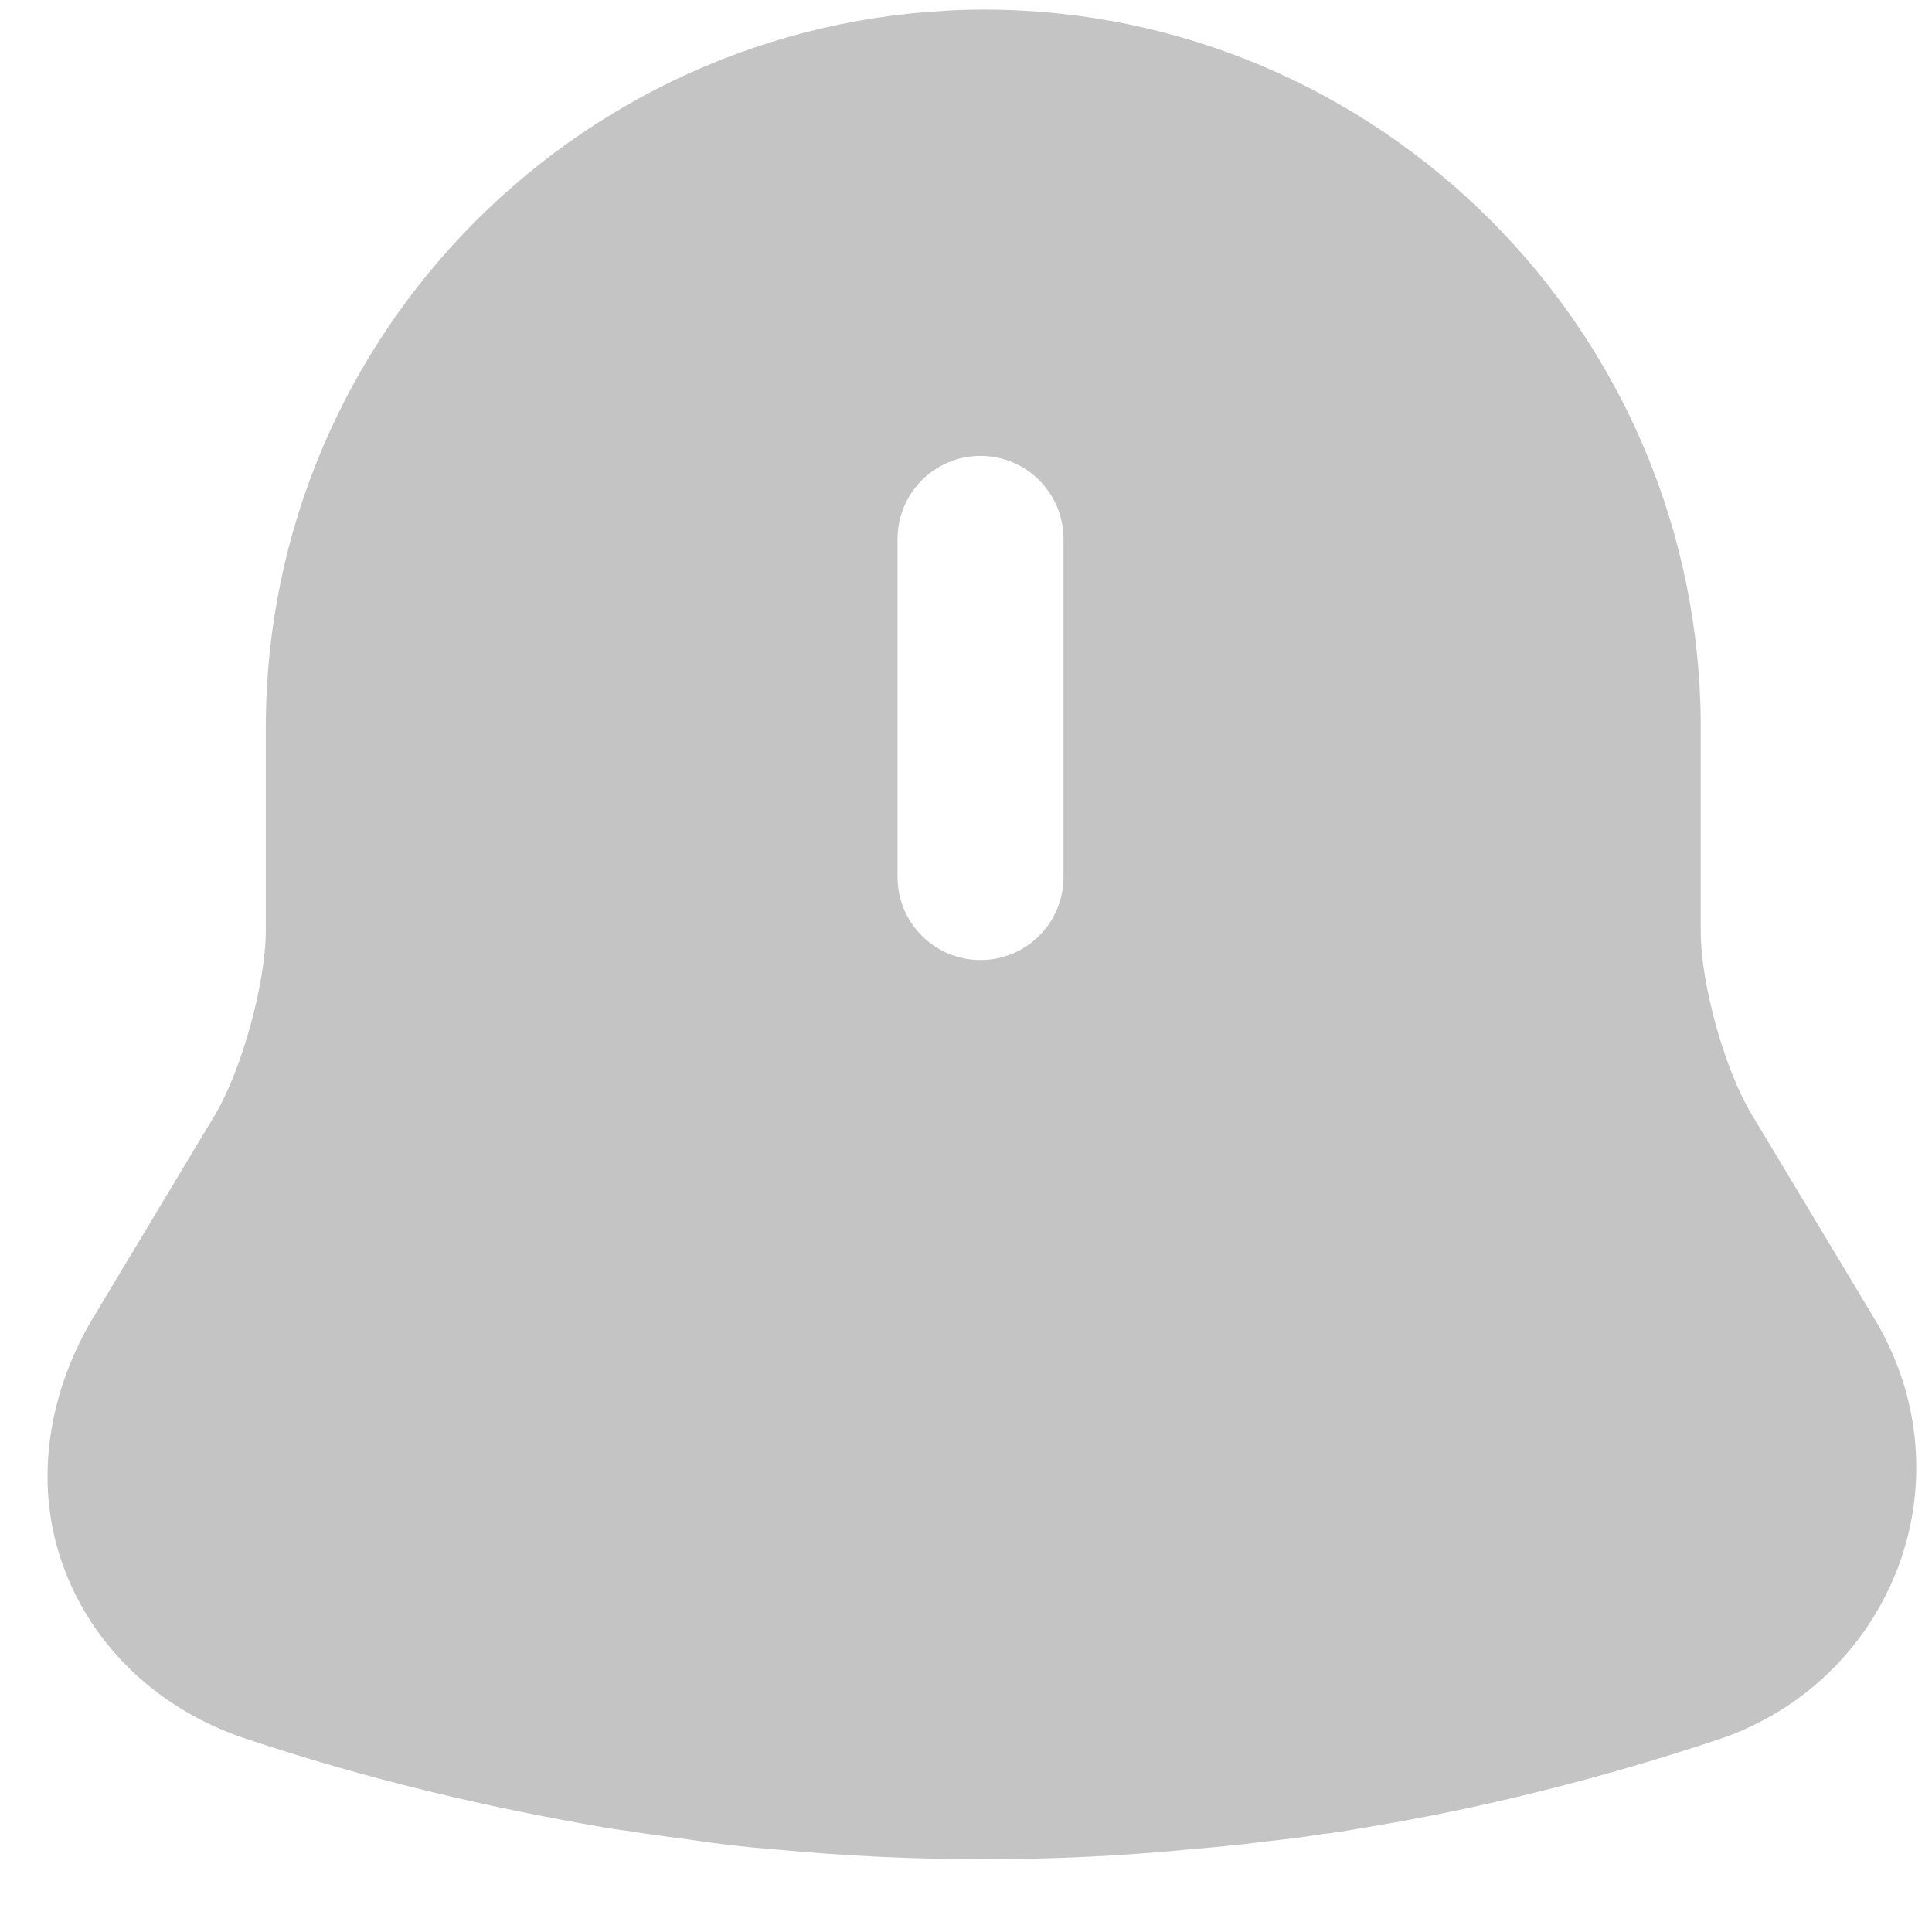 <svg width="26" height="26" viewBox="0 0 26 26" fill="none" xmlns="http://www.w3.org/2000/svg">
<path d="M25.237 17.766L23.578 15.005C23.211 14.403 22.888 13.243 22.888 12.538V9.792C22.888 4.461 18.556 0.129 13.239 0.129C7.909 0.144 3.577 4.461 3.577 9.792V12.524C3.577 13.228 3.254 14.389 2.901 14.991L1.242 17.752C0.61 18.823 0.463 20.042 0.86 21.1C1.256 22.172 2.152 23.023 3.327 23.405C4.913 23.934 6.514 24.316 8.144 24.595C8.305 24.624 8.467 24.639 8.628 24.668C8.834 24.698 9.054 24.727 9.274 24.756C9.656 24.815 10.038 24.859 10.435 24.889C11.36 24.977 12.3 25.021 13.239 25.021C14.165 25.021 15.09 24.977 16 24.889C16.338 24.859 16.676 24.83 16.999 24.786C17.263 24.756 17.528 24.727 17.792 24.683C17.953 24.668 18.115 24.639 18.276 24.61C19.921 24.345 21.551 23.934 23.137 23.405C24.268 23.023 25.135 22.172 25.546 21.085C25.957 19.984 25.84 18.779 25.237 17.766ZM14.312 11.804C14.312 12.421 13.812 12.92 13.195 12.92C12.579 12.92 12.079 12.421 12.079 11.804V7.252C12.079 6.635 12.579 6.135 13.195 6.135C13.812 6.135 14.312 6.635 14.312 7.252V11.804Z" fill="#C4C4C4"/>
</svg>
